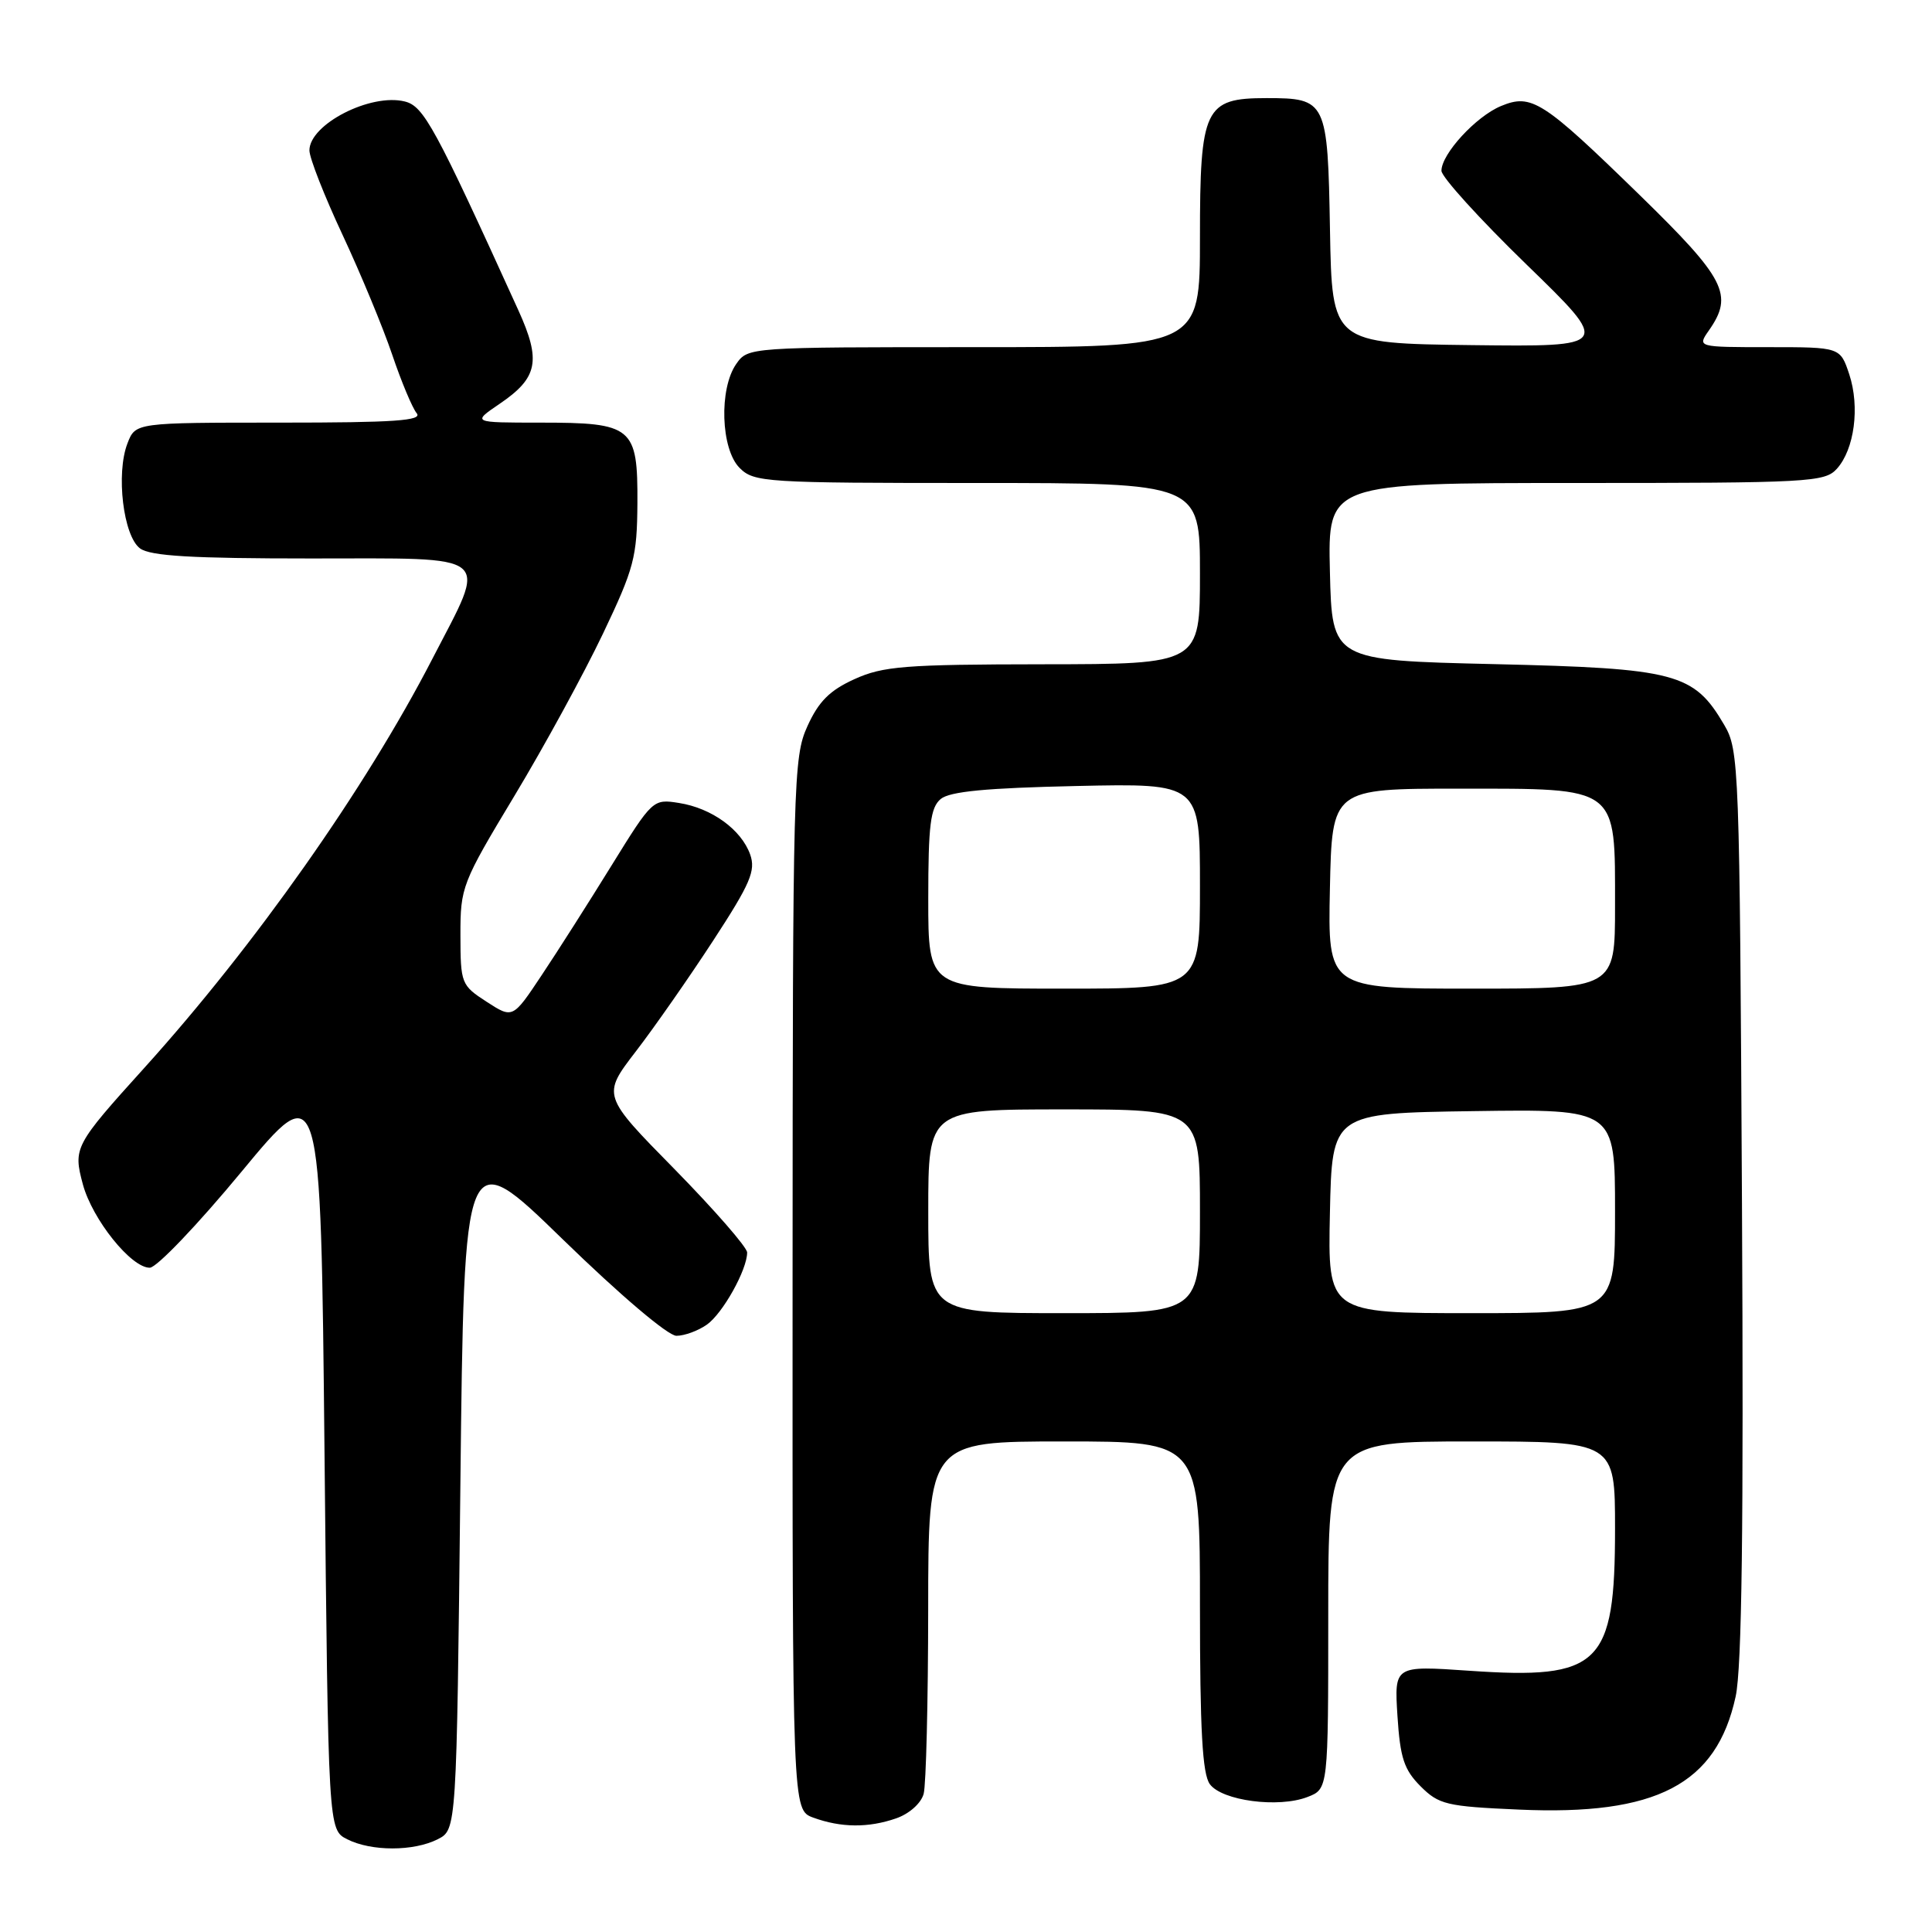<?xml version="1.0" encoding="UTF-8" standalone="no"?>
<!DOCTYPE svg PUBLIC "-//W3C//DTD SVG 1.1//EN" "http://www.w3.org/Graphics/SVG/1.1/DTD/svg11.dtd" >
<svg xmlns="http://www.w3.org/2000/svg" xmlns:xlink="http://www.w3.org/1999/xlink" version="1.1" viewBox="0 0 256 256">
 <g >
 <path fill="currentColor"
d=" M 58.00 243.71 C 60.50 242.44 60.50 242.44 61.00 196.97 C 61.50 151.50 61.50 151.50 74.60 164.25 C 82.19 171.63 88.51 177.00 89.63 177.00 C 90.69 177.00 92.50 176.34 93.65 175.53 C 95.76 174.06 99.00 168.25 99.00 165.96 C 99.00 165.28 94.67 160.32 89.39 154.93 C 79.77 145.15 79.77 145.15 84.25 139.32 C 86.71 136.12 91.33 129.50 94.51 124.62 C 99.44 117.06 100.16 115.37 99.40 113.22 C 98.22 109.92 94.30 107.08 89.98 106.40 C 86.53 105.85 86.46 105.91 81.04 114.67 C 78.04 119.53 73.87 126.08 71.76 129.24 C 67.94 134.98 67.94 134.98 64.48 132.74 C 61.12 130.56 61.02 130.32 61.01 123.93 C 61.00 117.54 61.20 117.02 68.18 105.43 C 72.13 98.87 77.39 89.22 79.88 84.00 C 84.03 75.29 84.41 73.85 84.46 66.67 C 84.51 56.55 83.85 56.00 71.58 56.00 C 62.54 56.00 62.54 56.00 66.20 53.51 C 71.28 50.06 71.73 47.81 68.68 41.10 C 57.62 16.77 56.15 14.08 53.65 13.45 C 49.11 12.31 41.00 16.47 41.00 19.93 C 41.00 20.92 42.97 25.95 45.39 31.12 C 47.80 36.28 50.76 43.42 51.97 47.00 C 53.18 50.58 54.64 54.06 55.21 54.75 C 56.03 55.74 52.30 56.00 37.10 56.00 C 17.95 56.00 17.95 56.00 16.89 58.75 C 15.34 62.75 16.34 71.04 18.56 72.67 C 19.94 73.68 25.44 74.00 41.19 74.00 C 65.78 74.00 64.65 73.06 57.27 87.34 C 48.43 104.47 33.76 125.29 19.15 141.47 C 9.86 151.75 9.68 152.09 10.98 156.93 C 12.24 161.59 17.39 168.01 19.85 167.98 C 20.76 167.97 26.22 162.25 32.00 155.26 C 42.50 142.57 42.50 142.57 43.00 192.50 C 43.50 242.44 43.50 242.44 46.00 243.71 C 49.20 245.33 54.80 245.33 58.00 243.71 Z  M 118.75 240.94 C 120.50 240.33 122.05 238.94 122.39 237.69 C 122.71 236.48 122.98 225.49 122.99 213.25 C 123.00 191.00 123.00 191.00 141.00 191.00 C 159.00 191.00 159.00 191.00 159.00 212.81 C 159.00 229.22 159.32 235.06 160.31 236.41 C 161.92 238.61 169.41 239.60 173.25 238.11 C 176.00 237.05 176.00 237.05 176.00 214.02 C 176.00 191.00 176.00 191.00 195.00 191.00 C 214.00 191.00 214.00 191.00 214.00 202.55 C 214.00 220.67 212.04 222.58 194.64 221.38 C 184.75 220.70 184.75 220.70 185.17 227.37 C 185.53 232.94 186.04 234.49 188.23 236.69 C 190.66 239.12 191.67 239.36 201.25 239.78 C 219.49 240.60 227.45 236.44 229.98 224.81 C 230.81 221.03 231.05 202.25 230.82 159.50 C 230.51 101.26 230.44 99.40 228.46 96.04 C 224.44 89.18 222.09 88.56 198.00 88.00 C 176.50 87.50 176.50 87.50 176.22 75.75 C 175.94 64.00 175.94 64.00 208.81 64.00 C 239.70 64.00 241.79 63.89 243.39 62.12 C 245.72 59.54 246.46 53.93 245.04 49.61 C 243.84 46.00 243.84 46.00 234.37 46.00 C 224.89 46.00 224.89 46.00 226.44 43.78 C 229.74 39.07 228.65 36.95 217.24 25.82 C 204.41 13.32 202.94 12.37 198.89 14.05 C 195.58 15.42 191.00 20.40 191.00 22.63 C 191.00 23.44 196.06 29.02 202.25 35.03 C 213.50 45.95 213.50 45.95 195.00 45.73 C 176.50 45.50 176.50 45.50 176.23 30.50 C 175.93 13.33 175.77 13.00 167.81 13.00 C 159.61 13.00 159.00 14.29 159.00 31.50 C 159.00 46.00 159.00 46.00 129.06 46.00 C 99.25 46.00 99.11 46.01 97.56 48.22 C 95.25 51.51 95.51 59.51 98.00 62.00 C 99.91 63.91 101.33 64.00 129.50 64.00 C 159.00 64.00 159.00 64.00 159.00 76.00 C 159.00 88.00 159.00 88.00 138.25 88.02 C 119.86 88.04 117.01 88.27 113.22 89.99 C 109.95 91.47 108.47 92.95 106.99 96.22 C 105.12 100.33 105.04 103.33 105.02 170.17 C 105.00 239.83 105.00 239.83 107.75 240.84 C 111.44 242.19 115.07 242.22 118.75 240.94 Z  M 123.00 160.50 C 123.00 147.00 123.00 147.00 141.00 147.00 C 159.00 147.00 159.00 147.00 159.00 160.50 C 159.00 174.00 159.00 174.00 141.00 174.00 C 123.00 174.00 123.00 174.00 123.00 160.50 Z  M 176.22 160.75 C 176.50 147.50 176.50 147.50 195.25 147.23 C 214.00 146.96 214.00 146.96 214.00 160.48 C 214.00 174.00 214.00 174.00 194.97 174.00 C 175.94 174.00 175.94 174.00 176.22 160.75 Z  M 123.00 119.12 C 123.00 109.30 123.29 107.01 124.65 105.87 C 125.86 104.87 130.69 104.41 142.65 104.15 C 159.00 103.79 159.00 103.79 159.00 117.40 C 159.00 131.00 159.00 131.00 141.00 131.00 C 123.00 131.00 123.00 131.00 123.00 119.12 Z  M 176.22 117.75 C 176.50 104.50 176.50 104.50 193.34 104.50 C 214.61 104.51 214.00 104.05 214.00 120.11 C 214.00 131.00 214.00 131.00 194.97 131.00 C 175.94 131.00 175.94 131.00 176.22 117.75 Z "/>
</g>
</svg>